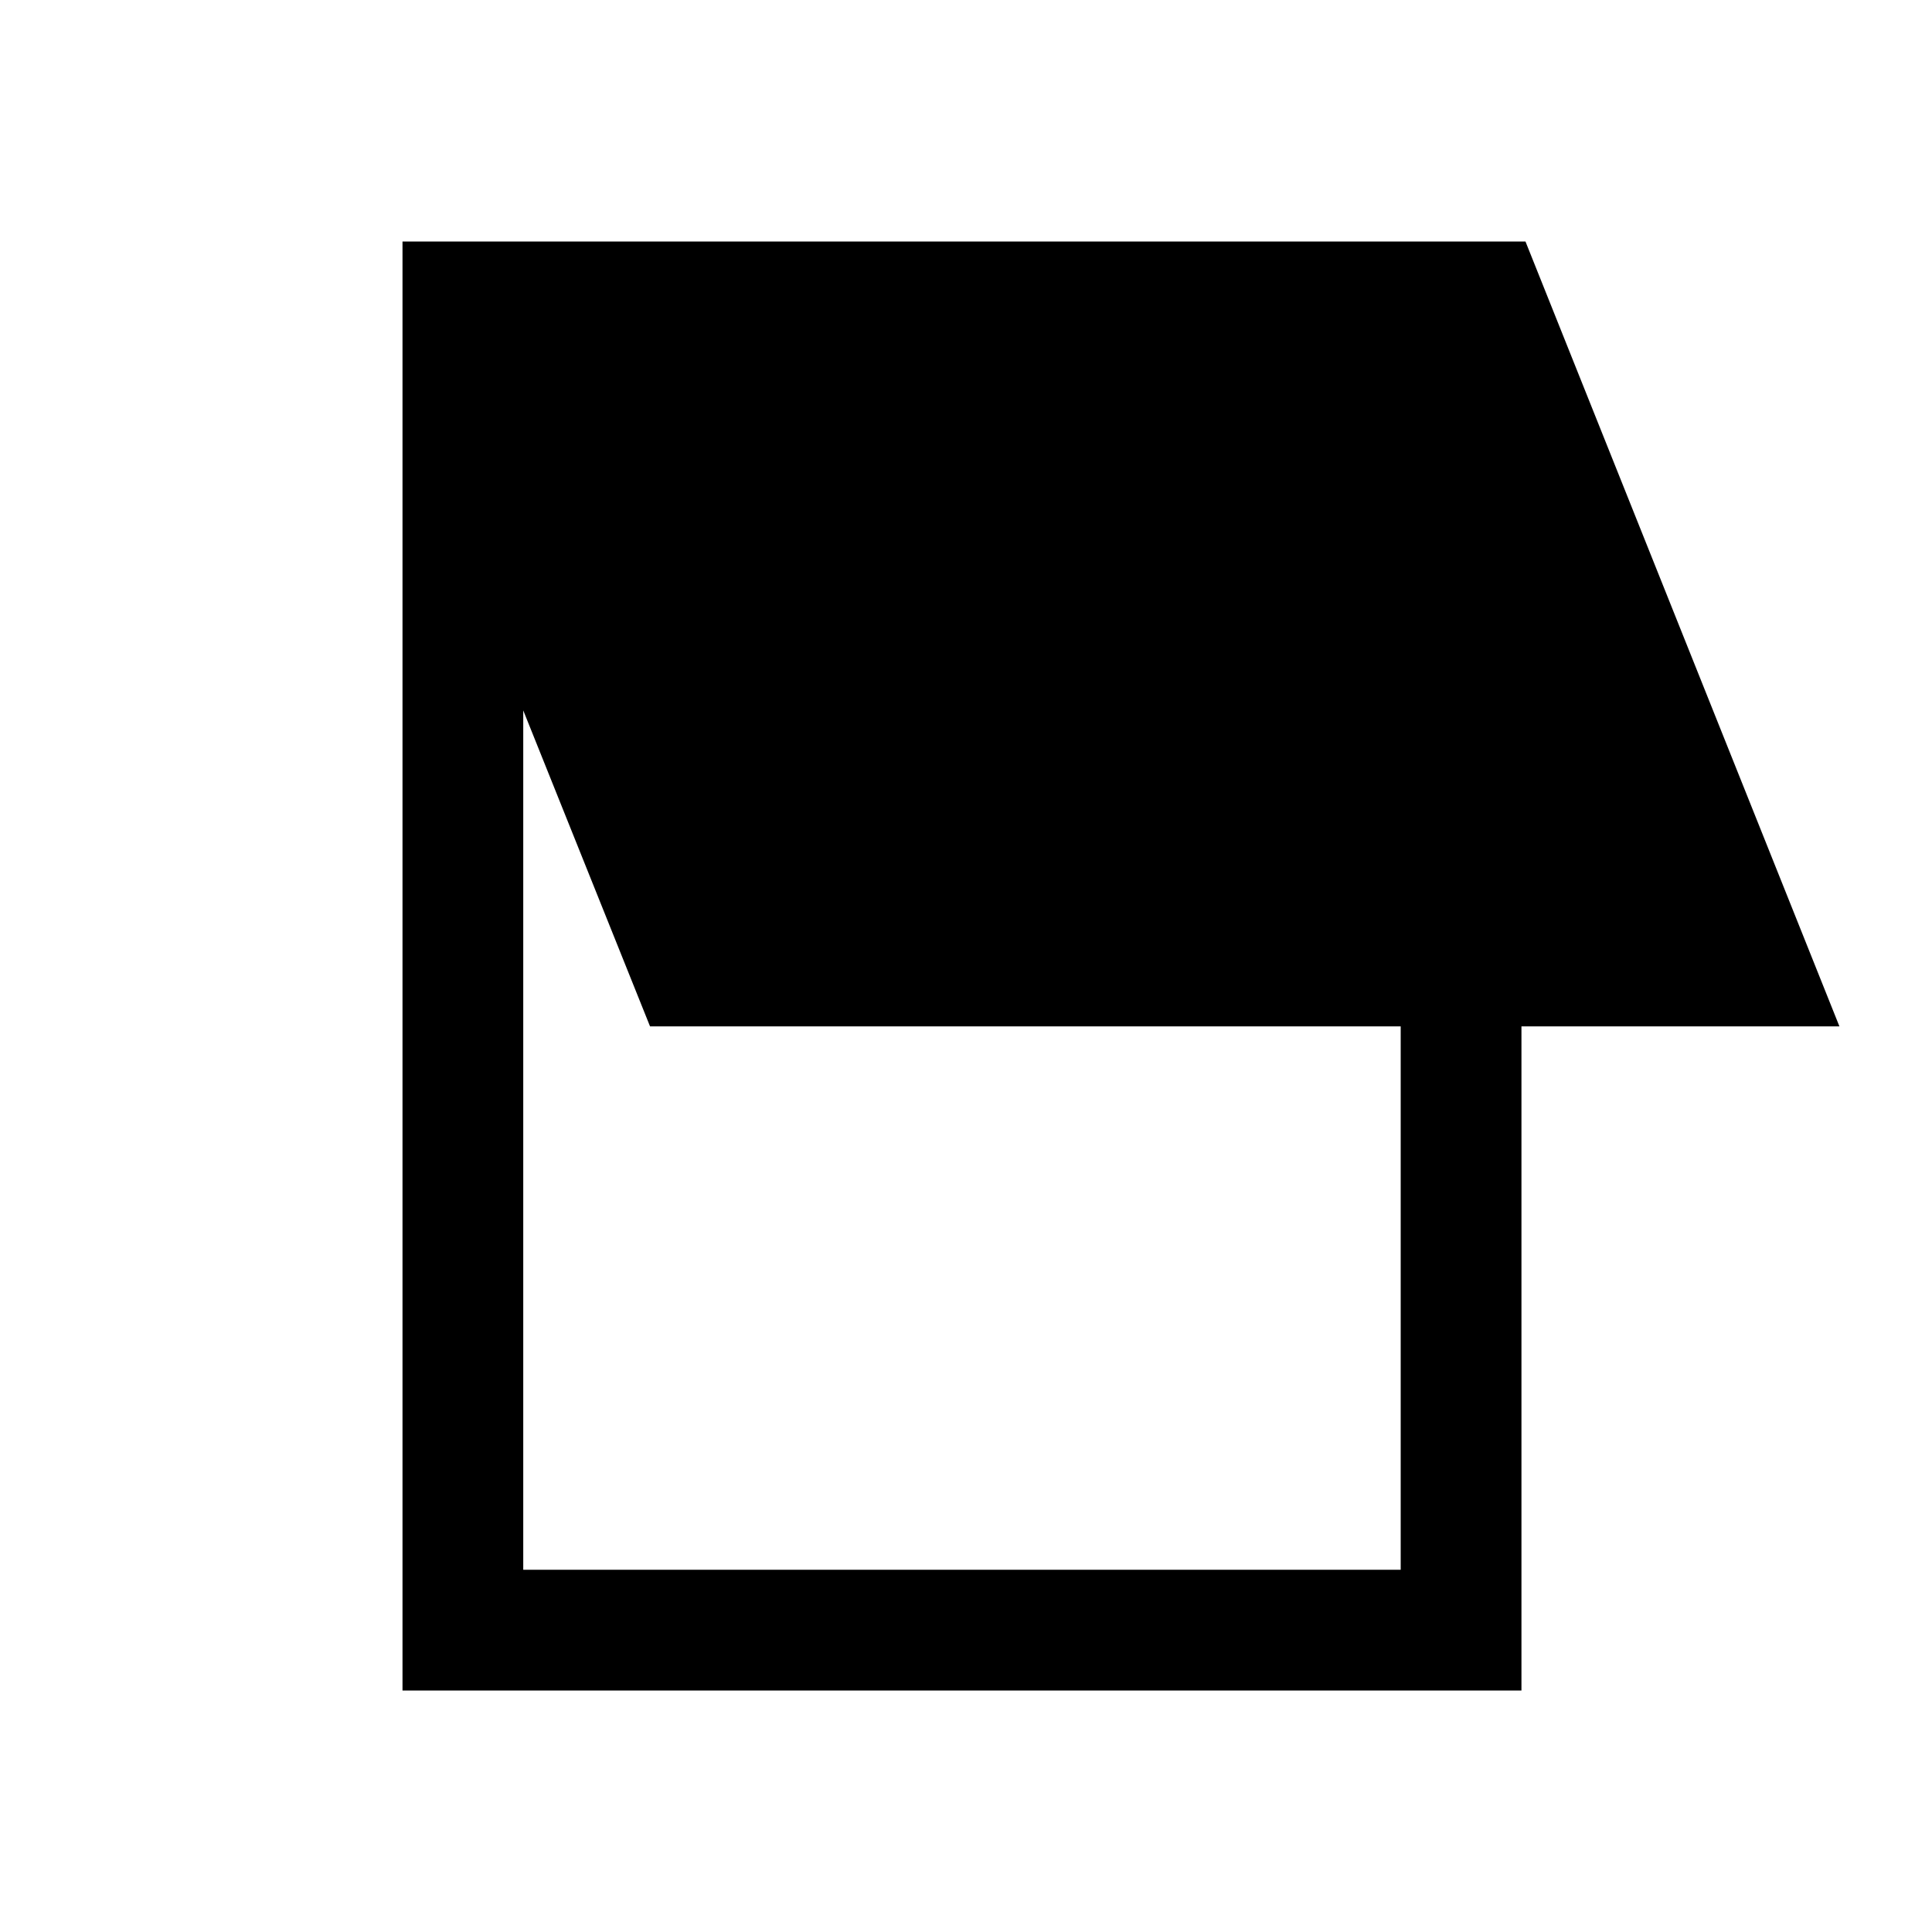 <svg xmlns="http://www.w3.org/2000/svg" width="48" height="48" viewBox="0 -960 960 960" fill="currentColor">
    <path d="M200-120v-720h558l156 390H756v330H200Zm60-60h436v-270H323l-63-157v427Z" />
</svg>